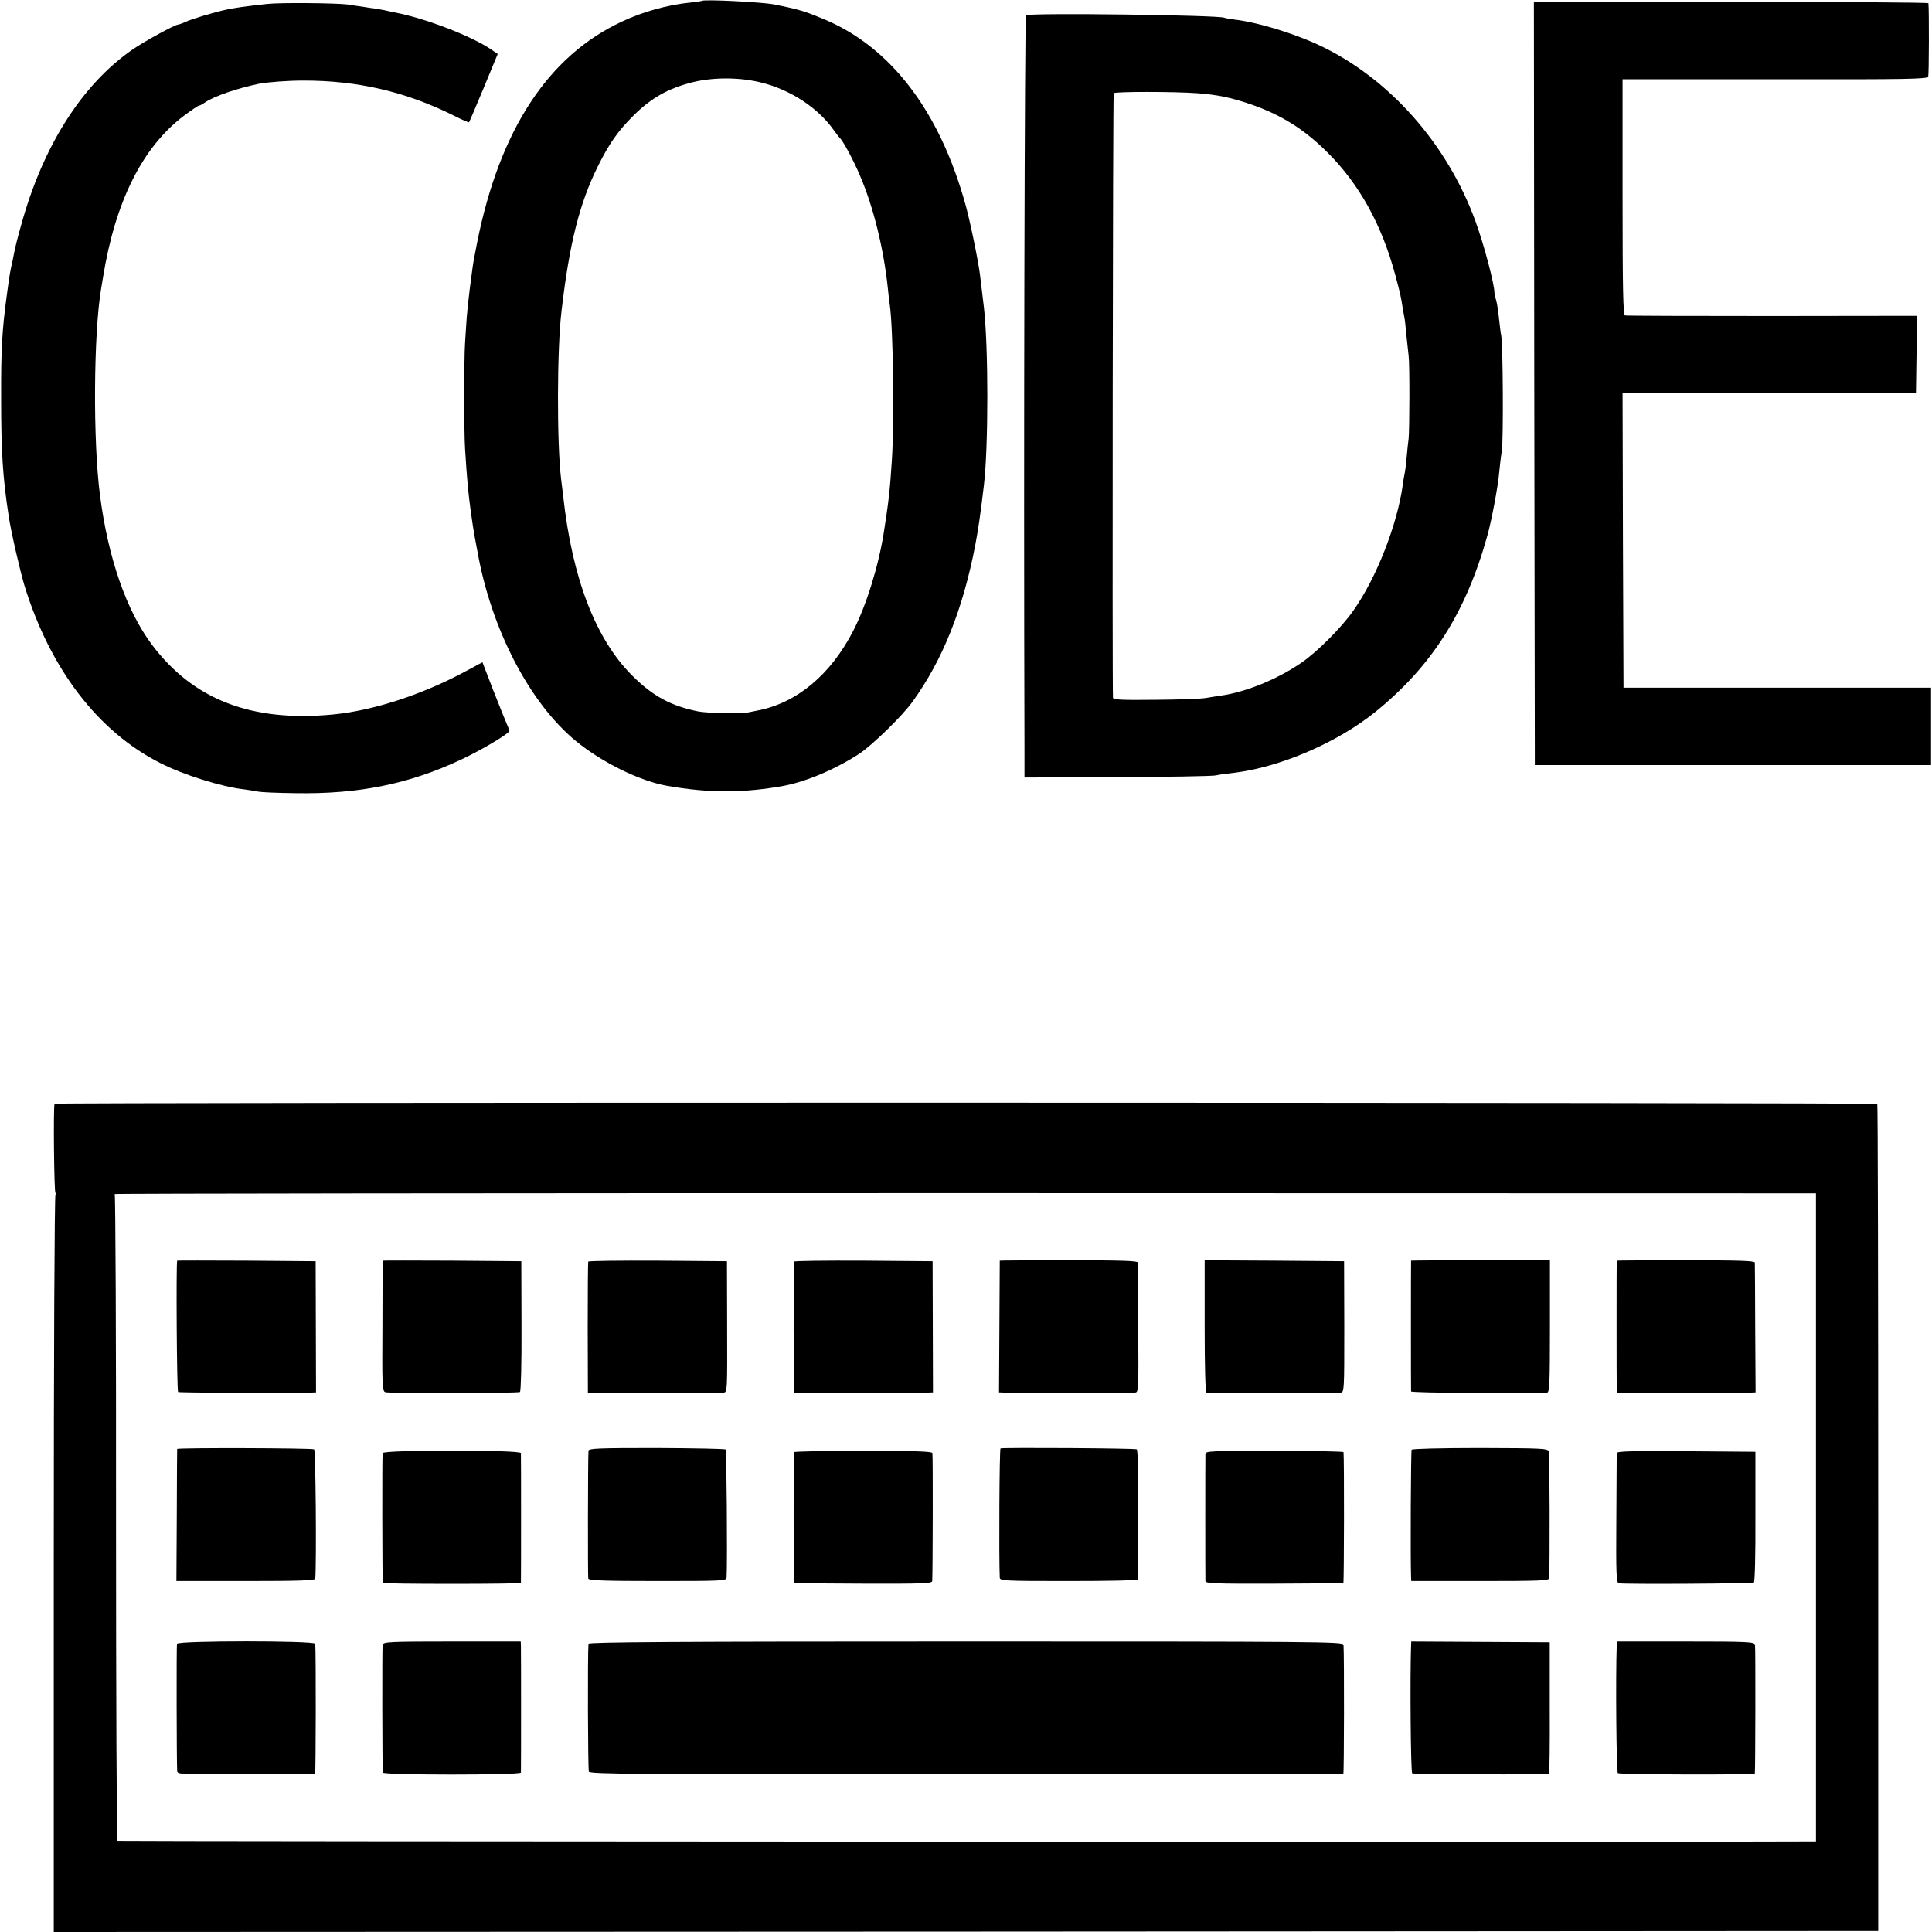 <?xml version="1.0" standalone="no"?>
<!DOCTYPE svg PUBLIC "-//W3C//DTD SVG 20010904//EN"
 "http://www.w3.org/TR/2001/REC-SVG-20010904/DTD/svg10.dtd">
<svg version="1.0" xmlns="http://www.w3.org/2000/svg"
 width="1024pt" height="1024pt" viewBox="0 0 1024 1024"
 preserveAspectRatio="xMidYMid meet">
<g transform="translate(0,1024) scale(0.1,-0.1)"
fill="#000000" stroke="none">
<path d="M3719 10235 c-2 -1 -31 -6 -64 -9 -117 -12 -248 -48 -358 -100 -391
-181 -649 -575 -768 -1171 -11 -55 -22 -114 -24 -131 -2 -18 -9 -69 -15 -114
-6 -46 -13 -113 -16 -149 -2 -36 -7 -97 -9 -136 -6 -87 -6 -478 0 -565 11
-175 17 -232 30 -329 8 -58 17 -117 20 -131 3 -14 10 -52 16 -85 73 -411 277
-803 524 -1005 138 -112 335 -209 480 -235 222 -39 405 -39 620 0 121 23 278
90 401 171 70 47 227 200 280 274 160 221 267 489 333 830 17 93 26 150 46
319 24 203 24 732 0 941 -5 39 -14 114 -21 175 -10 78 -54 291 -78 375 -137
492 -395 830 -746 977 -105 44 -134 53 -270 80 -65 12 -372 28 -381 18z m322
-434 c155 -40 297 -135 379 -252 13 -18 27 -36 30 -39 17 -14 75 -121 109
-203 71 -166 125 -386 147 -597 3 -30 7 -68 10 -85 18 -125 25 -615 11 -825
-10 -156 -16 -212 -43 -385 -28 -176 -93 -386 -162 -519 -120 -233 -299 -382
-507 -422 -22 -4 -47 -9 -55 -11 -34 -7 -209 -3 -258 6 -145 29 -242 81 -352
191 -193 193 -317 514 -365 950 -4 30 -8 71 -11 90 -23 189 -22 690 2 890 42
362 96 575 195 773 59 118 105 184 189 267 91 90 182 142 310 174 113 28 256
27 371 -3z"/>
<path d="M1415 10219 c-128 -14 -172 -21 -215 -30 -69 -15 -182 -49 -217 -65
-17 -8 -34 -14 -38 -14 -17 0 -176 -87 -242 -132 -269 -186 -477 -514 -592
-935 -17 -59 -32 -121 -35 -138 -3 -16 -8 -41 -11 -55 -10 -43 -14 -62 -29
-175 -25 -184 -31 -289 -30 -545 0 -283 8 -417 40 -625 12 -82 60 -290 84
-370 136 -441 390 -773 719 -939 122 -63 328 -127 446 -140 28 -4 61 -9 75
-12 14 -3 102 -7 195 -8 337 -6 605 49 881 179 107 50 254 138 254 151 0 3 -6
20 -14 37 -8 18 -40 98 -72 179 l-57 148 -91 -49 c-228 -123 -490 -208 -702
-228 -430 -41 -739 78 -958 369 -136 181 -233 460 -276 793 -38 287 -34 858 6
1095 3 19 8 46 10 60 65 403 209 690 428 856 40 30 76 54 80 54 5 0 20 8 34
18 47 32 169 74 284 98 46 9 155 17 233 17 289 1 546 -59 799 -185 43 -22 80
-38 82 -36 2 2 37 85 78 183 l74 179 -35 24 c-106 72 -353 167 -516 197 -12 3
-35 7 -50 11 -16 3 -38 7 -50 9 -12 1 -40 5 -62 9 -22 3 -58 8 -80 12 -61 8
-362 11 -430 3z"/>
<path d="M8132 8208 l3 -2023 1050 0 1050 0 0 205 0 205 -815 0 -815 0 -3 781
-2 780 777 0 778 0 3 205 2 205 -767 -1 c-423 0 -774 1 -780 3 -10 3 -13 138
-13 628 l0 624 807 0 c714 -1 808 1 813 14 4 12 5 354 1 389 -1 4 -471 7
-1046 7 l-1045 0 2 -2022z"/>
<path d="M5438 10159 c-7 -5 -13 -2334 -8 -3882 l0 -158 486 2 c267 1 505 5
527 9 23 5 67 11 97 14 243 29 547 159 750 323 298 241 480 527 593 933 22 77
57 263 63 335 3 33 9 85 14 115 9 58 6 567 -3 610 -3 14 -8 55 -12 91 -3 36
-10 80 -15 97 -5 18 -9 35 -9 37 2 41 -55 258 -101 383 -150 411 -457 757
-825 931 -136 64 -329 123 -450 137 -27 4 -53 8 -56 10 -25 14 -1028 27 -1051
13z m907 -413 c107 -8 174 -22 276 -56 163 -55 287 -131 412 -255 171 -169
291 -386 363 -655 28 -106 28 -106 39 -175 5 -27 9 -52 10 -55 1 -3 5 -41 9
-85 5 -44 10 -93 12 -110 6 -41 5 -391 0 -440 -3 -22 -8 -69 -11 -105 -3 -36
-8 -72 -10 -80 -2 -8 -7 -35 -10 -60 -29 -210 -139 -492 -261 -665 -61 -88
-189 -217 -274 -276 -125 -87 -297 -158 -430 -176 -19 -3 -54 -8 -76 -12 -23
-5 -143 -9 -268 -10 -181 -2 -226 0 -227 11 -4 64 -1 3197 4 3204 5 9 319 9
442 0z"/>
<path d="M289 4390 c-7 -29 -2 -477 5 -473 5 4 6 0 0 -8 -5 -8 -9 -843 -9
-1962 l0 -1947 4835 2 4835 3 0 2188 c0 1204 -2 2192 -5 2196 -6 8 -9659 9
-9661 1z m9336 -2192 l0 -1718 -50 0 c-425 -4 -8947 0 -8952 3 -5 3 -8 774 -8
1714 1 939 -3 1711 -7 1714 -5 3 2023 5 4504 5 l4513 -1 0 -1717z"/>
<path d="M939 3558 c-6 -20 -2 -691 5 -696 7 -4 593 -7 706 -3 l25 1 -1 347
-1 348 -366 3 c-202 1 -367 1 -368 0z"/>
<path d="M2029 3558 c-1 -2 -2 -158 -2 -347 -2 -314 -1 -344 15 -350 21 -7
701 -6 714 1 5 4 9 153 8 350 l-1 343 -366 3 c-202 1 -367 1 -368 0z"/>
<path d="M3118 3553 c-2 -5 -3 -163 -3 -352 l1 -344 349 1 c193 0 359 1 370 1
20 1 20 8 19 348 l-1 348 -366 3 c-201 1 -367 -1 -369 -5z"/>
<path d="M4209 3553 c-4 -33 -3 -693 1 -694 7 -1 681 -1 710 0 l25 1 -1 347
-1 348 -366 3 c-202 1 -367 -1 -368 -5z"/>
<path d="M5299 3558 c0 -2 -1 -159 -2 -351 l-2 -347 25 -1 c31 -1 667 -1 695
0 20 1 20 7 18 339 0 185 -1 343 -2 350 -1 9 -81 12 -366 12 -201 0 -365 -1
-366 -2z"/>
<path d="M6385 3210 c0 -226 4 -350 10 -351 13 -1 684 -1 710 0 20 1 20 8 20
349 l-1 347 -369 3 -370 2 0 -350z"/>
<path d="M7479 3558 c-1 -4 -1 -680 0 -693 1 -8 590 -12 721 -6 13 1 15 47 15
351 l0 350 -367 0 c-203 0 -368 -1 -369 -2z"/>
<path d="M8569 3558 c-1 -4 -1 -636 0 -673 l1 -30 343 2 c188 1 353 2 367 2
l25 1 -2 337 c0 186 -2 344 -2 351 -1 9 -81 12 -366 12 -201 0 -365 -1 -366
-2z"/>
<path d="M939 2560 c0 -3 -2 -161 -2 -352 l-2 -348 368 0 c286 0 367 3 368 13
7 93 2 680 -6 685 -12 7 -725 9 -726 2z"/>
<path d="M3119 2550 c-3 -47 -4 -667 -1 -677 3 -10 86 -13 368 -13 340 0 364
1 365 18 5 92 0 674 -5 679 -4 4 -169 7 -367 8 -312 0 -359 -2 -360 -15z"/>
<path d="M5303 2563 c-6 -2 -9 -585 -4 -685 1 -17 25 -18 366 -18 201 0 365 3
366 8 0 4 1 159 2 345 1 217 -2 341 -8 345 -9 6 -705 10 -722 5z"/>
<path d="M7482 2556 c-4 -7 -7 -570 -3 -673 l1 -23 365 0 c317 0 365 2 366 15
4 72 3 660 -2 672 -5 16 -38 17 -363 18 -212 0 -360 -4 -364 -9z"/>
<path d="M2028 2538 c-3 -11 -2 -671 1 -688 1 -3 165 -5 366 -5 201 0 365 2
366 5 1 7 1 672 0 688 -1 18 -727 18 -733 0z"/>
<path d="M4209 2543 c-4 -32 -3 -693 1 -694 3 -1 168 -2 368 -3 315 -1 362 1
363 14 3 52 4 667 1 678 -3 9 -86 12 -368 12 -200 0 -364 -3 -365 -7z"/>
<path d="M6389 2533 c-1 -23 -1 -653 0 -673 1 -13 48 -15 363 -14 200 1 365 2
368 3 4 1 5 664 1 694 -1 4 -165 7 -366 7 -341 0 -365 -1 -366 -17z"/>
<path d="M8569 2538 c0 -7 -1 -165 -2 -350 -2 -292 0 -337 13 -340 27 -6 706
-2 716 4 5 4 9 144 8 350 l0 343 -367 3 c-290 2 -367 0 -368 -10z"/>
<path d="M938 1527 c-3 -10 -2 -611 1 -672 1 -20 7 -20 364 -19 199 1 364 2
367 3 4 1 5 632 1 688 -1 17 -728 17 -733 0z"/>
<path d="M2028 1522 c-3 -14 -2 -644 1 -677 1 -14 731 -14 732 0 1 13 1 643 0
672 l-1 22 -364 0 c-333 0 -364 -2 -368 -17z"/>
<path d="M3119 1527 c-5 -61 -3 -666 2 -677 6 -13 237 -15 2001 -14 1096 1
1995 2 1998 3 4 1 5 622 1 683 -1 16 -135 17 -2001 17 -1538 0 -2000 -3 -2001
-12z"/>
<path d="M7479 1517 c-6 -164 -2 -670 6 -676 8 -6 703 -8 725 -2 3 0 5 157 4
349 l0 347 -367 2 -367 2 -1 -22z"/>
<path d="M8569 1517 c-6 -163 -2 -670 6 -675 12 -8 725 -10 726 -2 3 17 4 668
1 682 -4 15 -36 17 -368 17 l-364 0 -1 -22z"/>
</g>
</svg>
